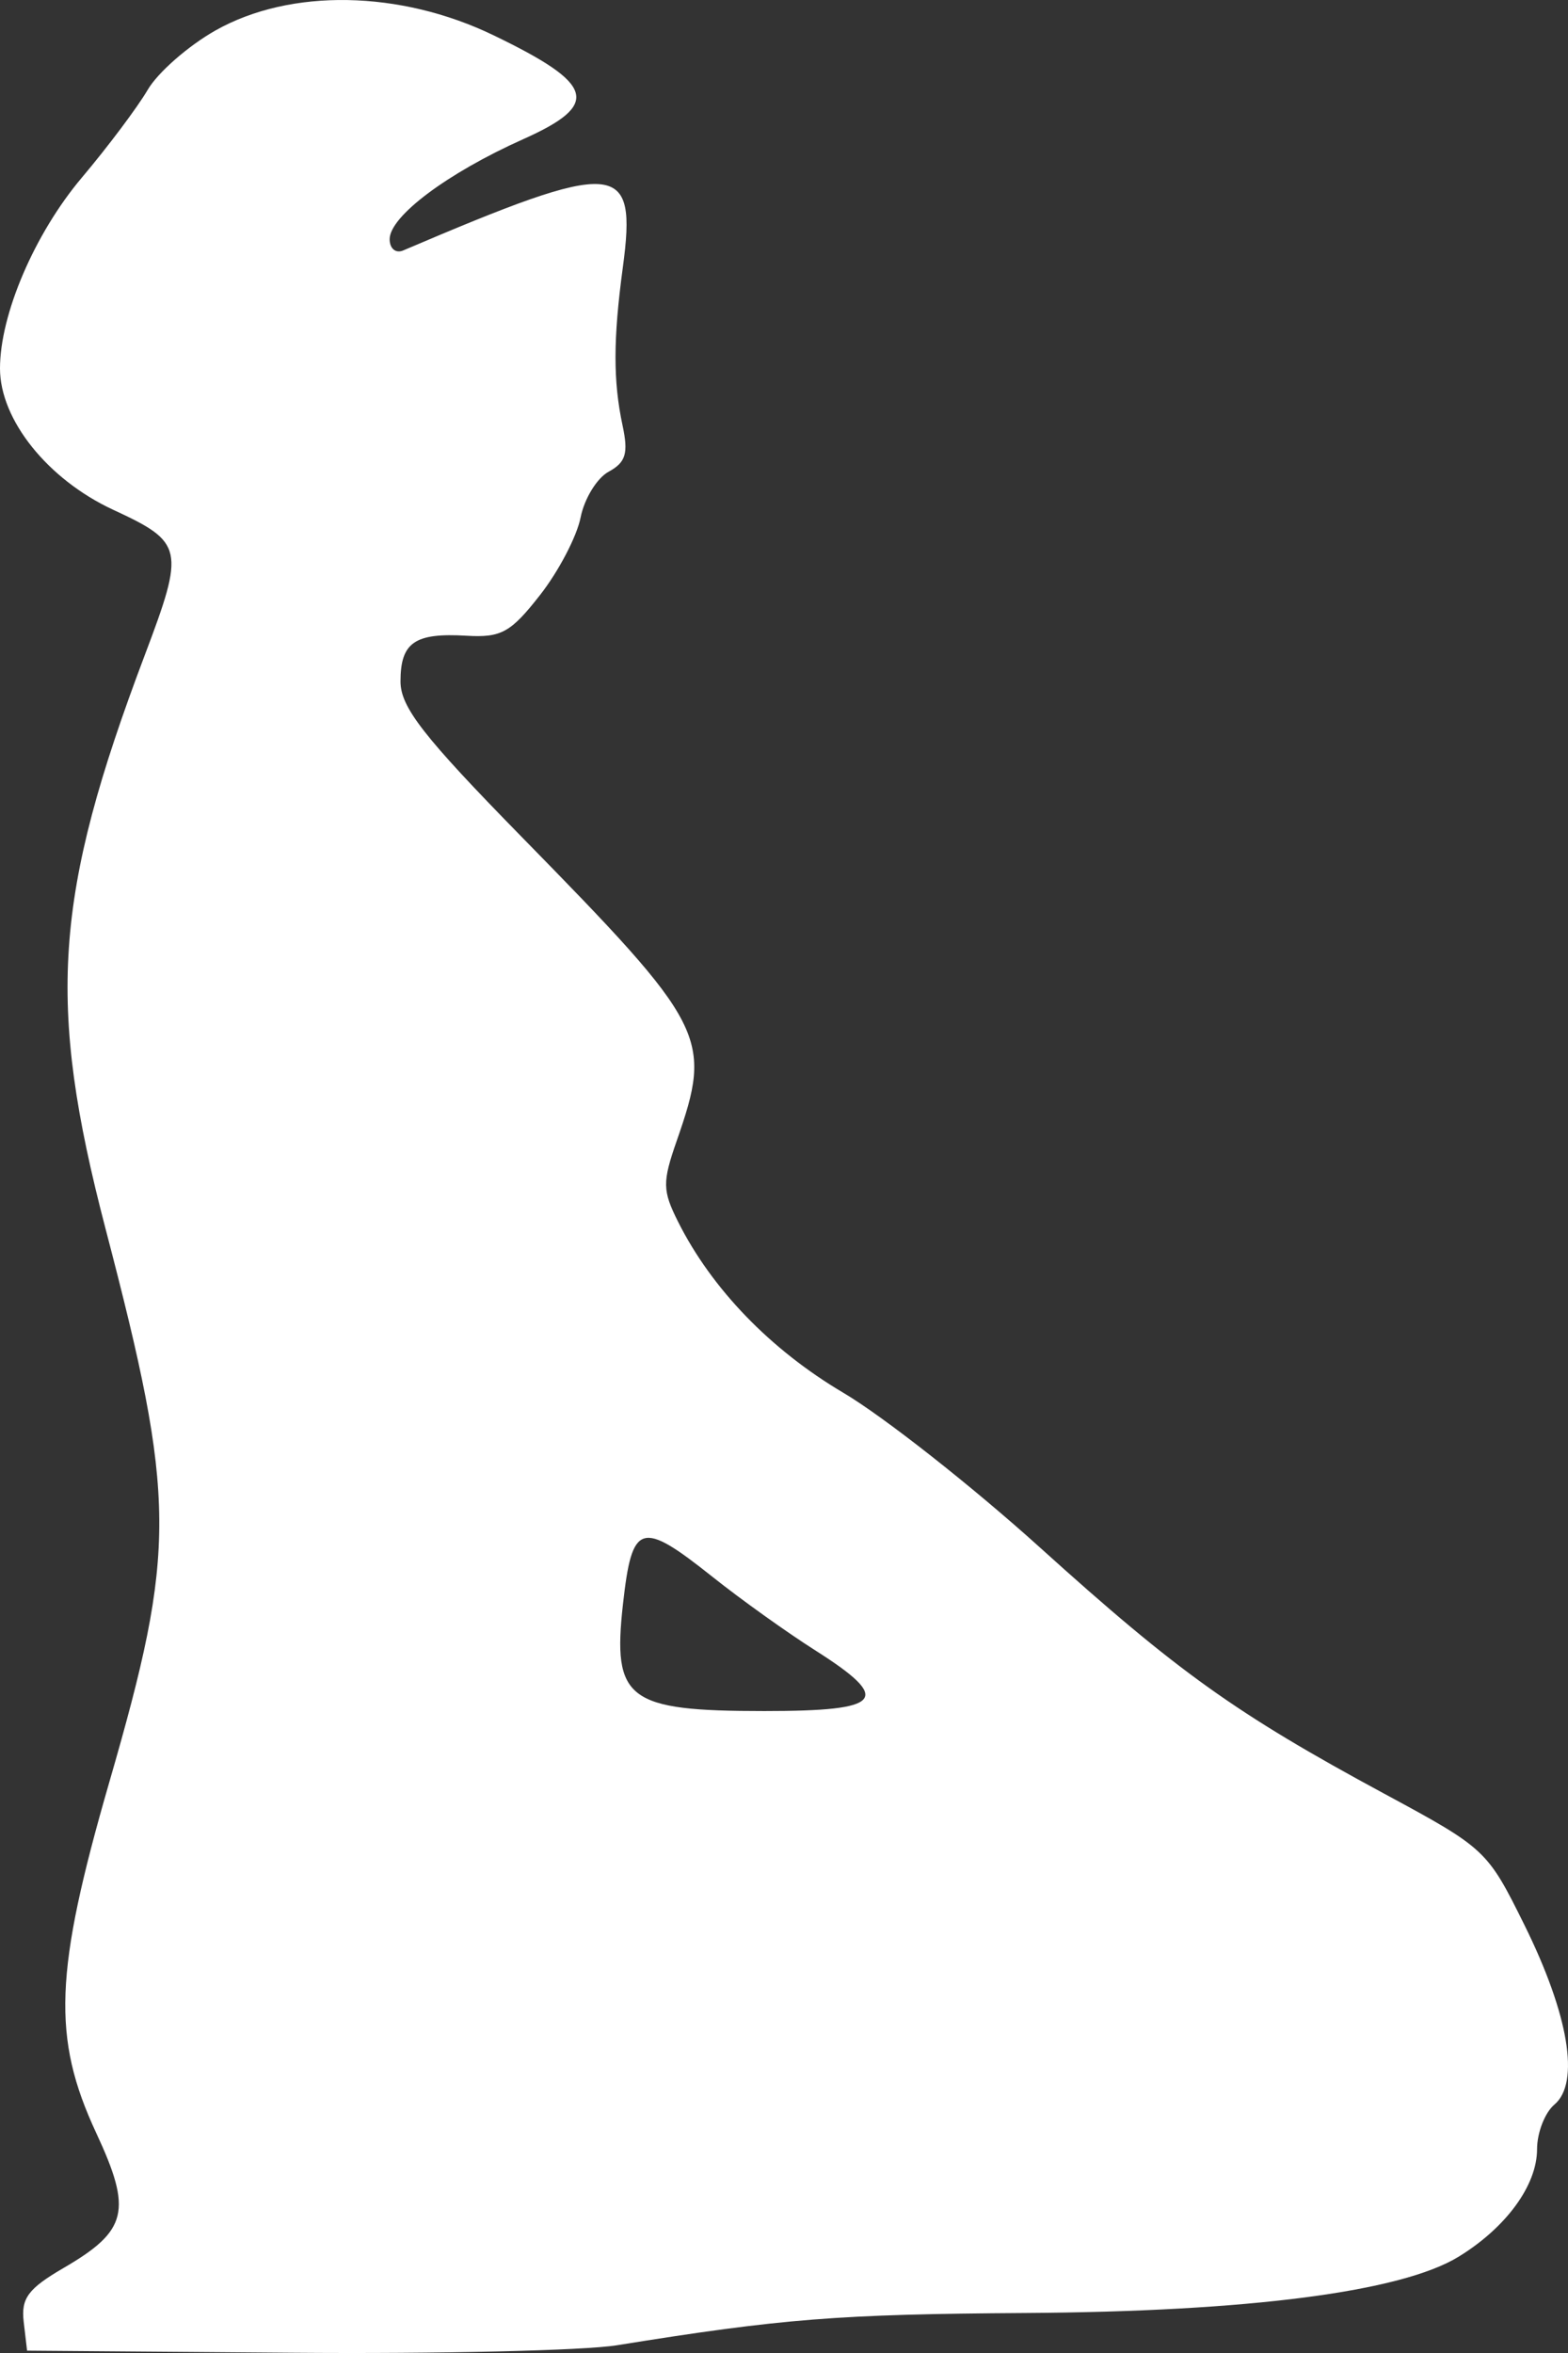 <svg width="26" height="39" viewBox="0 0 26 39" fill="none" xmlns="http://www.w3.org/2000/svg">
<rect x="0" y="0" width="26" height="39" fill="#333333" stroke="none"/>
<path fill-rule="evenodd" clip-rule="evenodd" d="M3.576 0.503C3.124 0.758 2.617 1.201 2.449 1.489C2.281 1.776 1.79 2.431 1.357 2.944C0.574 3.872 0 5.21 0 6.107C0 6.958 0.792 7.946 1.876 8.449C3.046 8.99 3.068 9.094 2.4 10.86C0.892 14.85 0.771 16.62 1.751 20.37C2.925 24.863 2.93 25.675 1.812 29.54C0.901 32.69 0.86 33.773 1.595 35.352C2.196 36.642 2.117 36.972 1.057 37.589C0.466 37.933 0.347 38.093 0.393 38.484L0.449 38.961L4.843 38.996C7.26 39.016 9.683 38.96 10.228 38.872C12.978 38.429 13.899 38.357 17.006 38.337C20.706 38.314 23.233 37.986 24.183 37.406C24.974 36.922 25.487 36.22 25.487 35.622C25.487 35.348 25.617 35.015 25.775 34.882C26.202 34.523 26.013 33.392 25.277 31.905C24.663 30.665 24.634 30.637 22.957 29.732C20.487 28.398 19.534 27.717 17.246 25.651C16.119 24.634 14.65 23.478 13.981 23.083C12.777 22.371 11.801 21.362 11.243 20.249C10.984 19.732 10.982 19.595 11.221 18.909C11.82 17.191 11.728 17.012 8.65 13.871C7.019 12.206 6.641 11.721 6.641 11.294C6.641 10.649 6.876 10.486 7.734 10.537C8.311 10.571 8.468 10.485 8.955 9.862C9.263 9.469 9.565 8.891 9.627 8.578C9.689 8.265 9.899 7.923 10.093 7.818C10.377 7.663 10.422 7.515 10.323 7.052C10.166 6.316 10.167 5.624 10.327 4.436C10.568 2.651 10.259 2.627 6.686 4.151C6.562 4.204 6.461 4.121 6.461 3.965C6.461 3.586 7.417 2.87 8.675 2.307C9.964 1.731 9.869 1.398 8.184 0.585C6.633 -0.164 4.818 -0.196 3.576 0.503ZM11.815 26.136C12.286 26.511 13.051 27.058 13.515 27.352C14.807 28.172 14.65 28.36 12.674 28.36C10.402 28.36 10.153 28.172 10.33 26.586C10.481 25.233 10.626 25.19 11.815 26.136Z" fill="white"/>
</svg>
